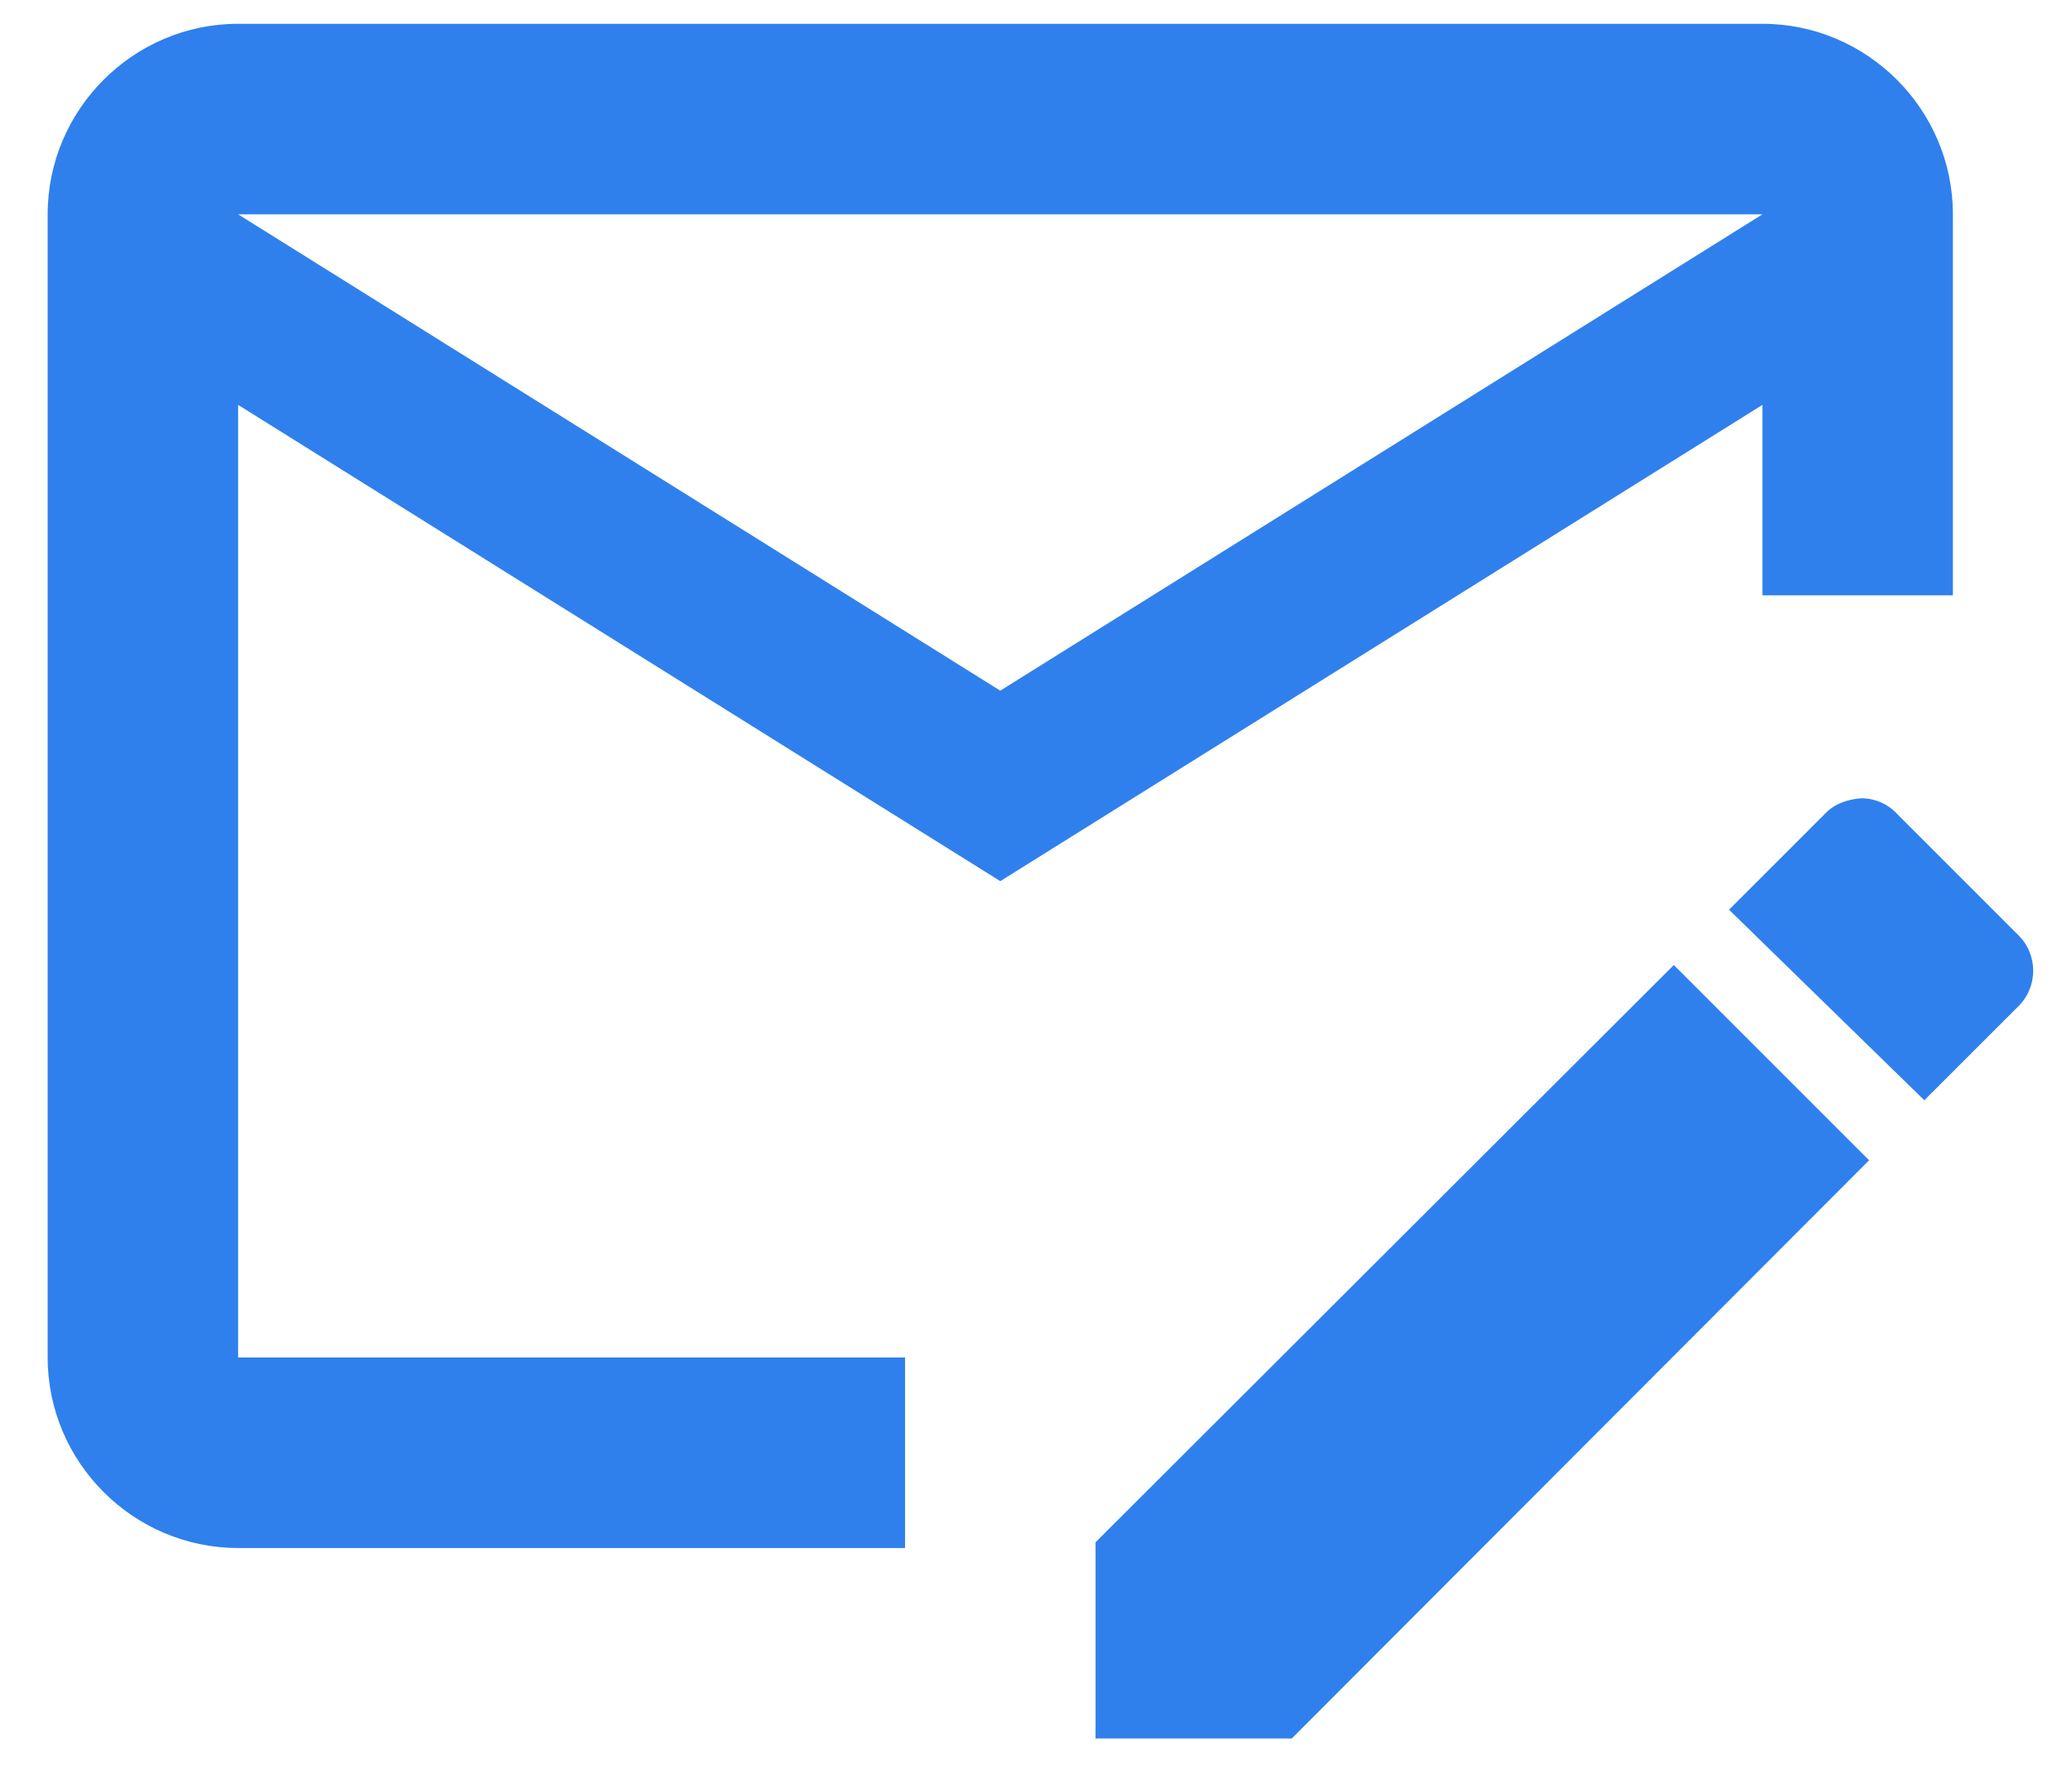 <svg width="29" height="25" viewBox="0 0 29 25" fill="none" xmlns="http://www.w3.org/2000/svg">
<path d="M23.427 13.507L15.333 21.587V24.333H18.08L26.16 16.24L23.427 13.507ZM28.267 13.107L26.56 11.4C26.496 11.329 26.418 11.272 26.331 11.233C26.243 11.194 26.149 11.174 26.053 11.173C25.853 11.187 25.667 11.253 25.533 11.4L24.2 12.733L26.933 15.4L28.267 14.067C28.52 13.8 28.52 13.373 28.267 13.107ZM12.667 19H3.333V5.667L14 12.333L24.667 5.667V8.333H27.333V3C27.333 1.533 26.133 0.333 24.667 0.333H3.333C1.867 0.333 0.667 1.533 0.667 3V19C0.667 20.467 1.867 21.667 3.333 21.667H12.667V19ZM24.667 3L14 9.667L3.333 3H24.667Z" fill="#2F80ED"/>
</svg>
